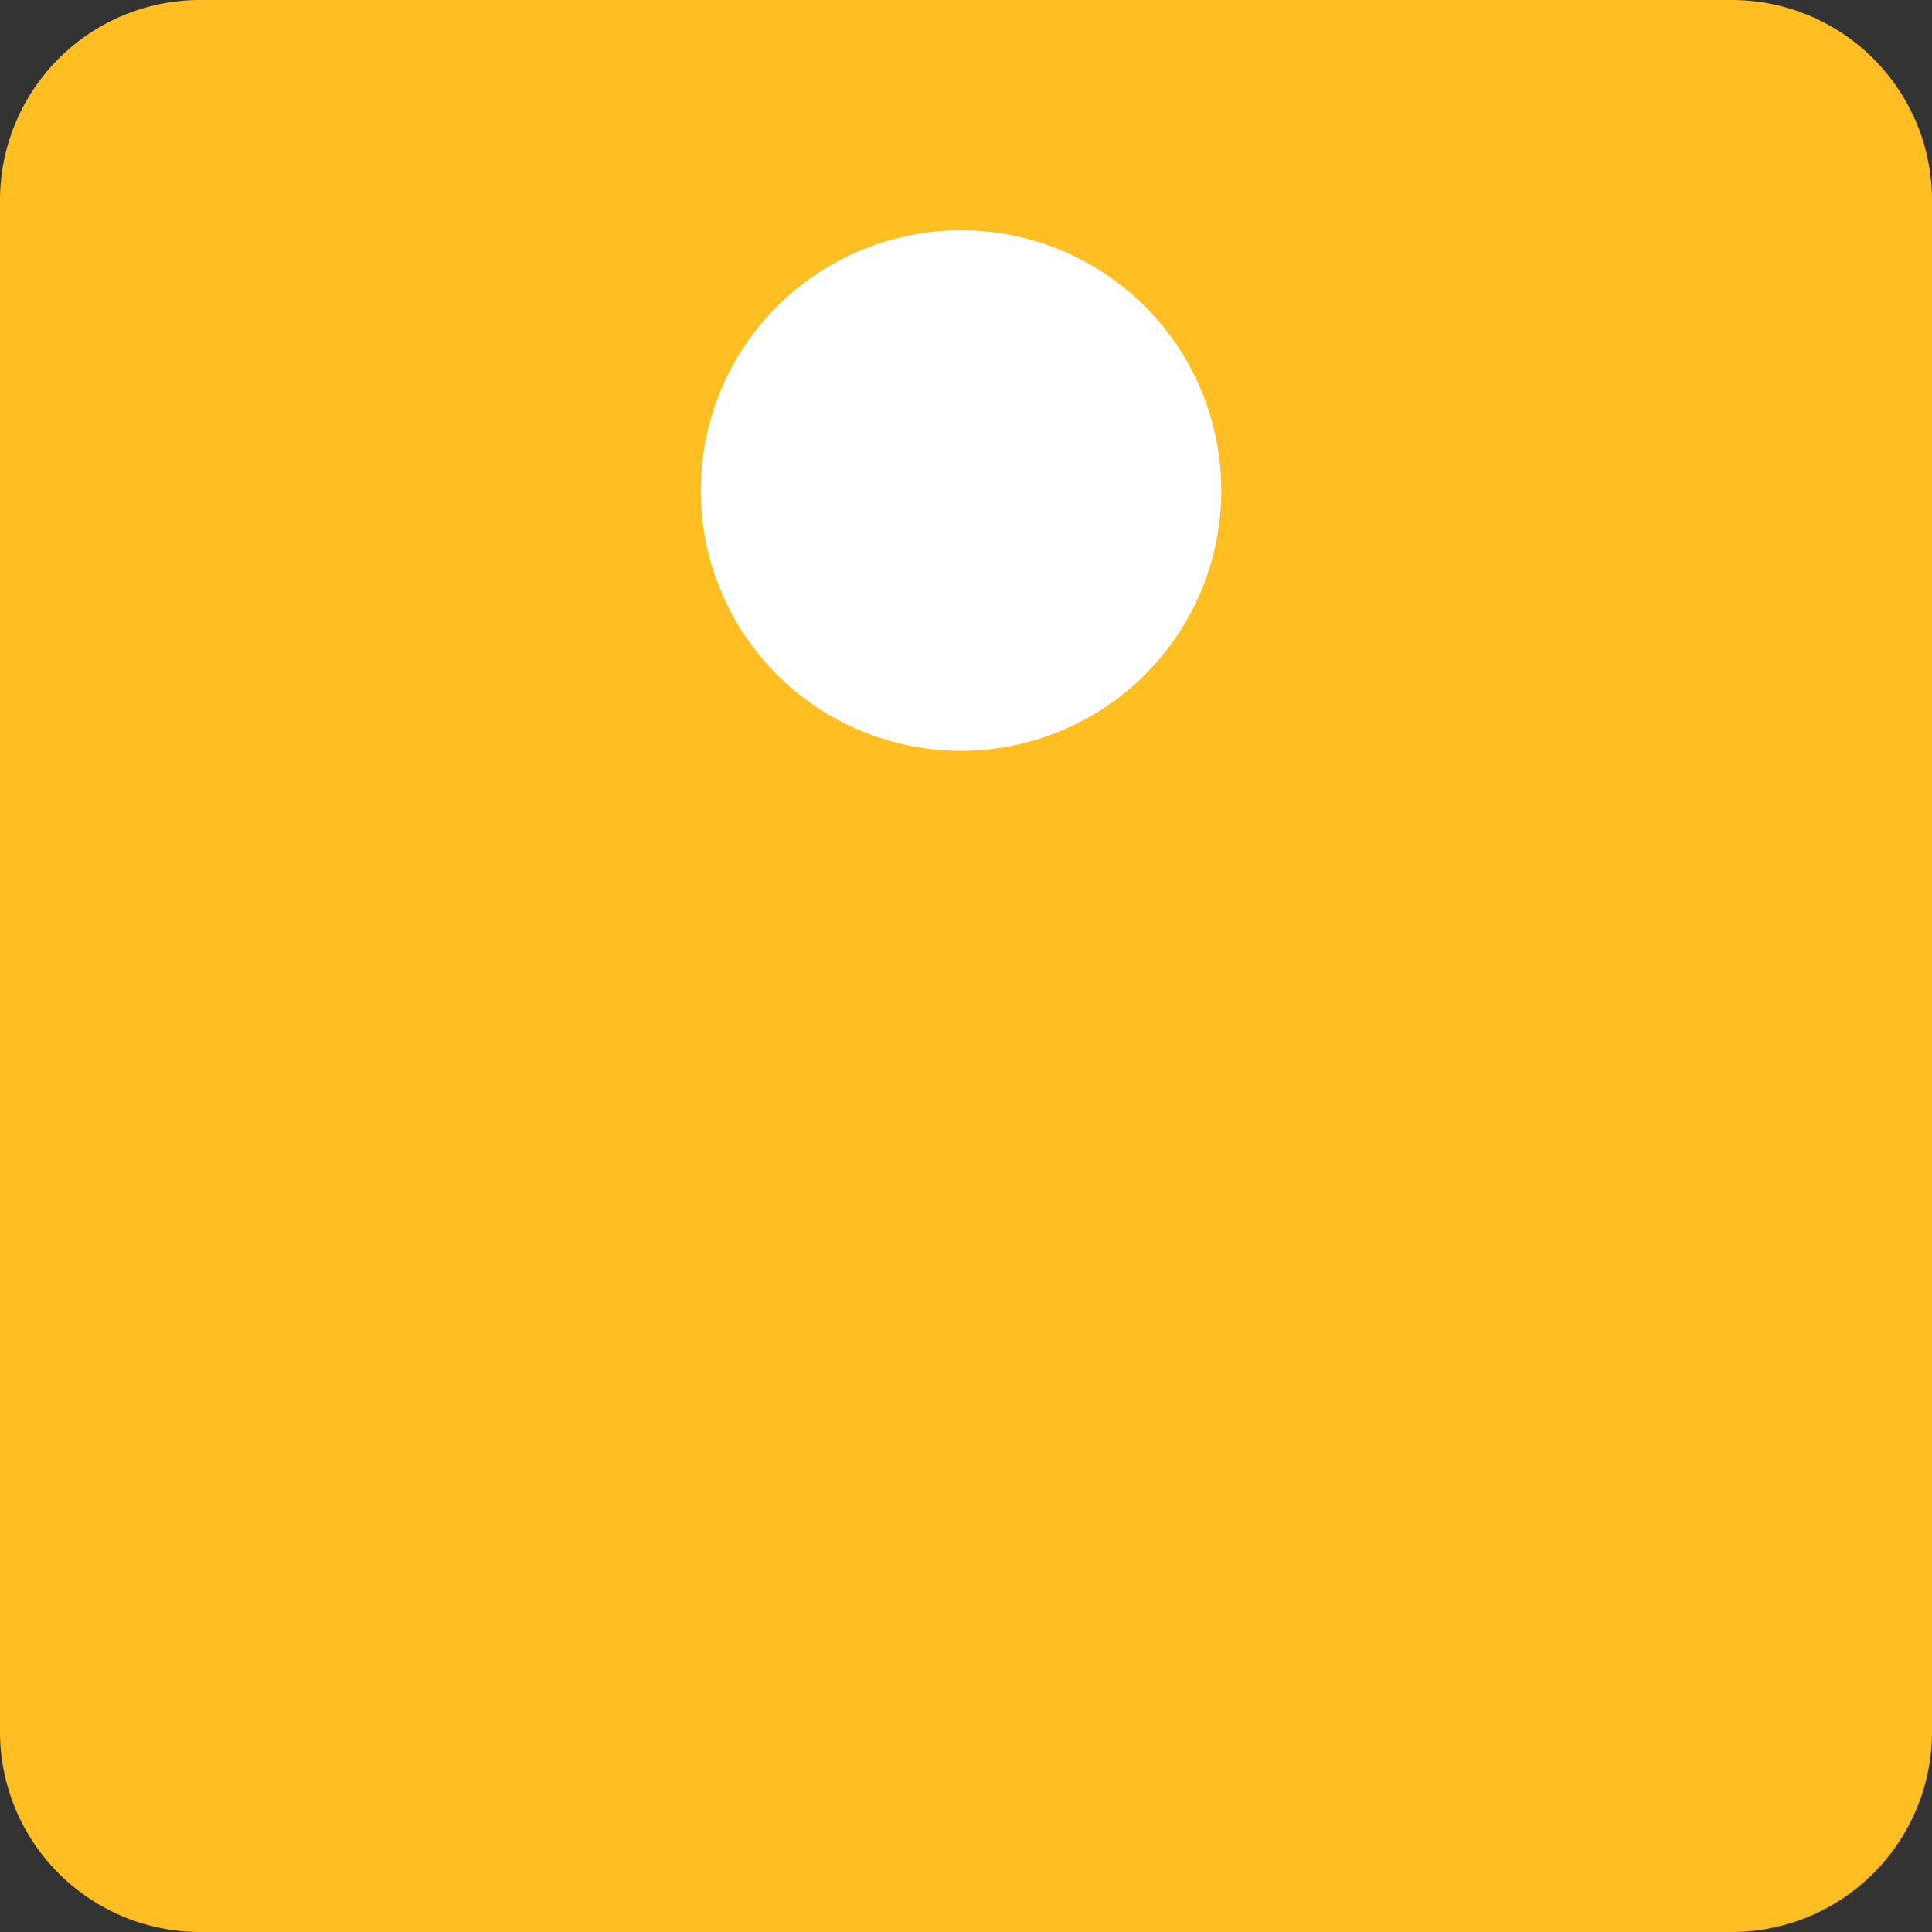 <svg id="Ebene_1" data-name="Ebene 1" xmlns="http://www.w3.org/2000/svg" viewBox="0 0 193 193"><rect x="0" y="0" width="193" height="193" fill="#333333" stroke="none"/><defs><style>.cls-1{fill:#ffbf22;}.cls-2{fill:#fff;}</style></defs><title>bin-yellow-no-label</title><path class="cls-1" d="M5.54,24.76a20,20,0,0,1,20-20h153a20,20,0,0,1,20,20v153a20,20,0,0,1-20,20h-153a20,20,0,0,1-20-20Z" transform="translate(-5.54 -4.76)"/><path class="cls-2" d="M127.54,53.76a26,26,0,1,1-26-26A26,26,0,0,1,127.54,53.76Z" transform="translate(-5.54 -4.76)"/></svg>